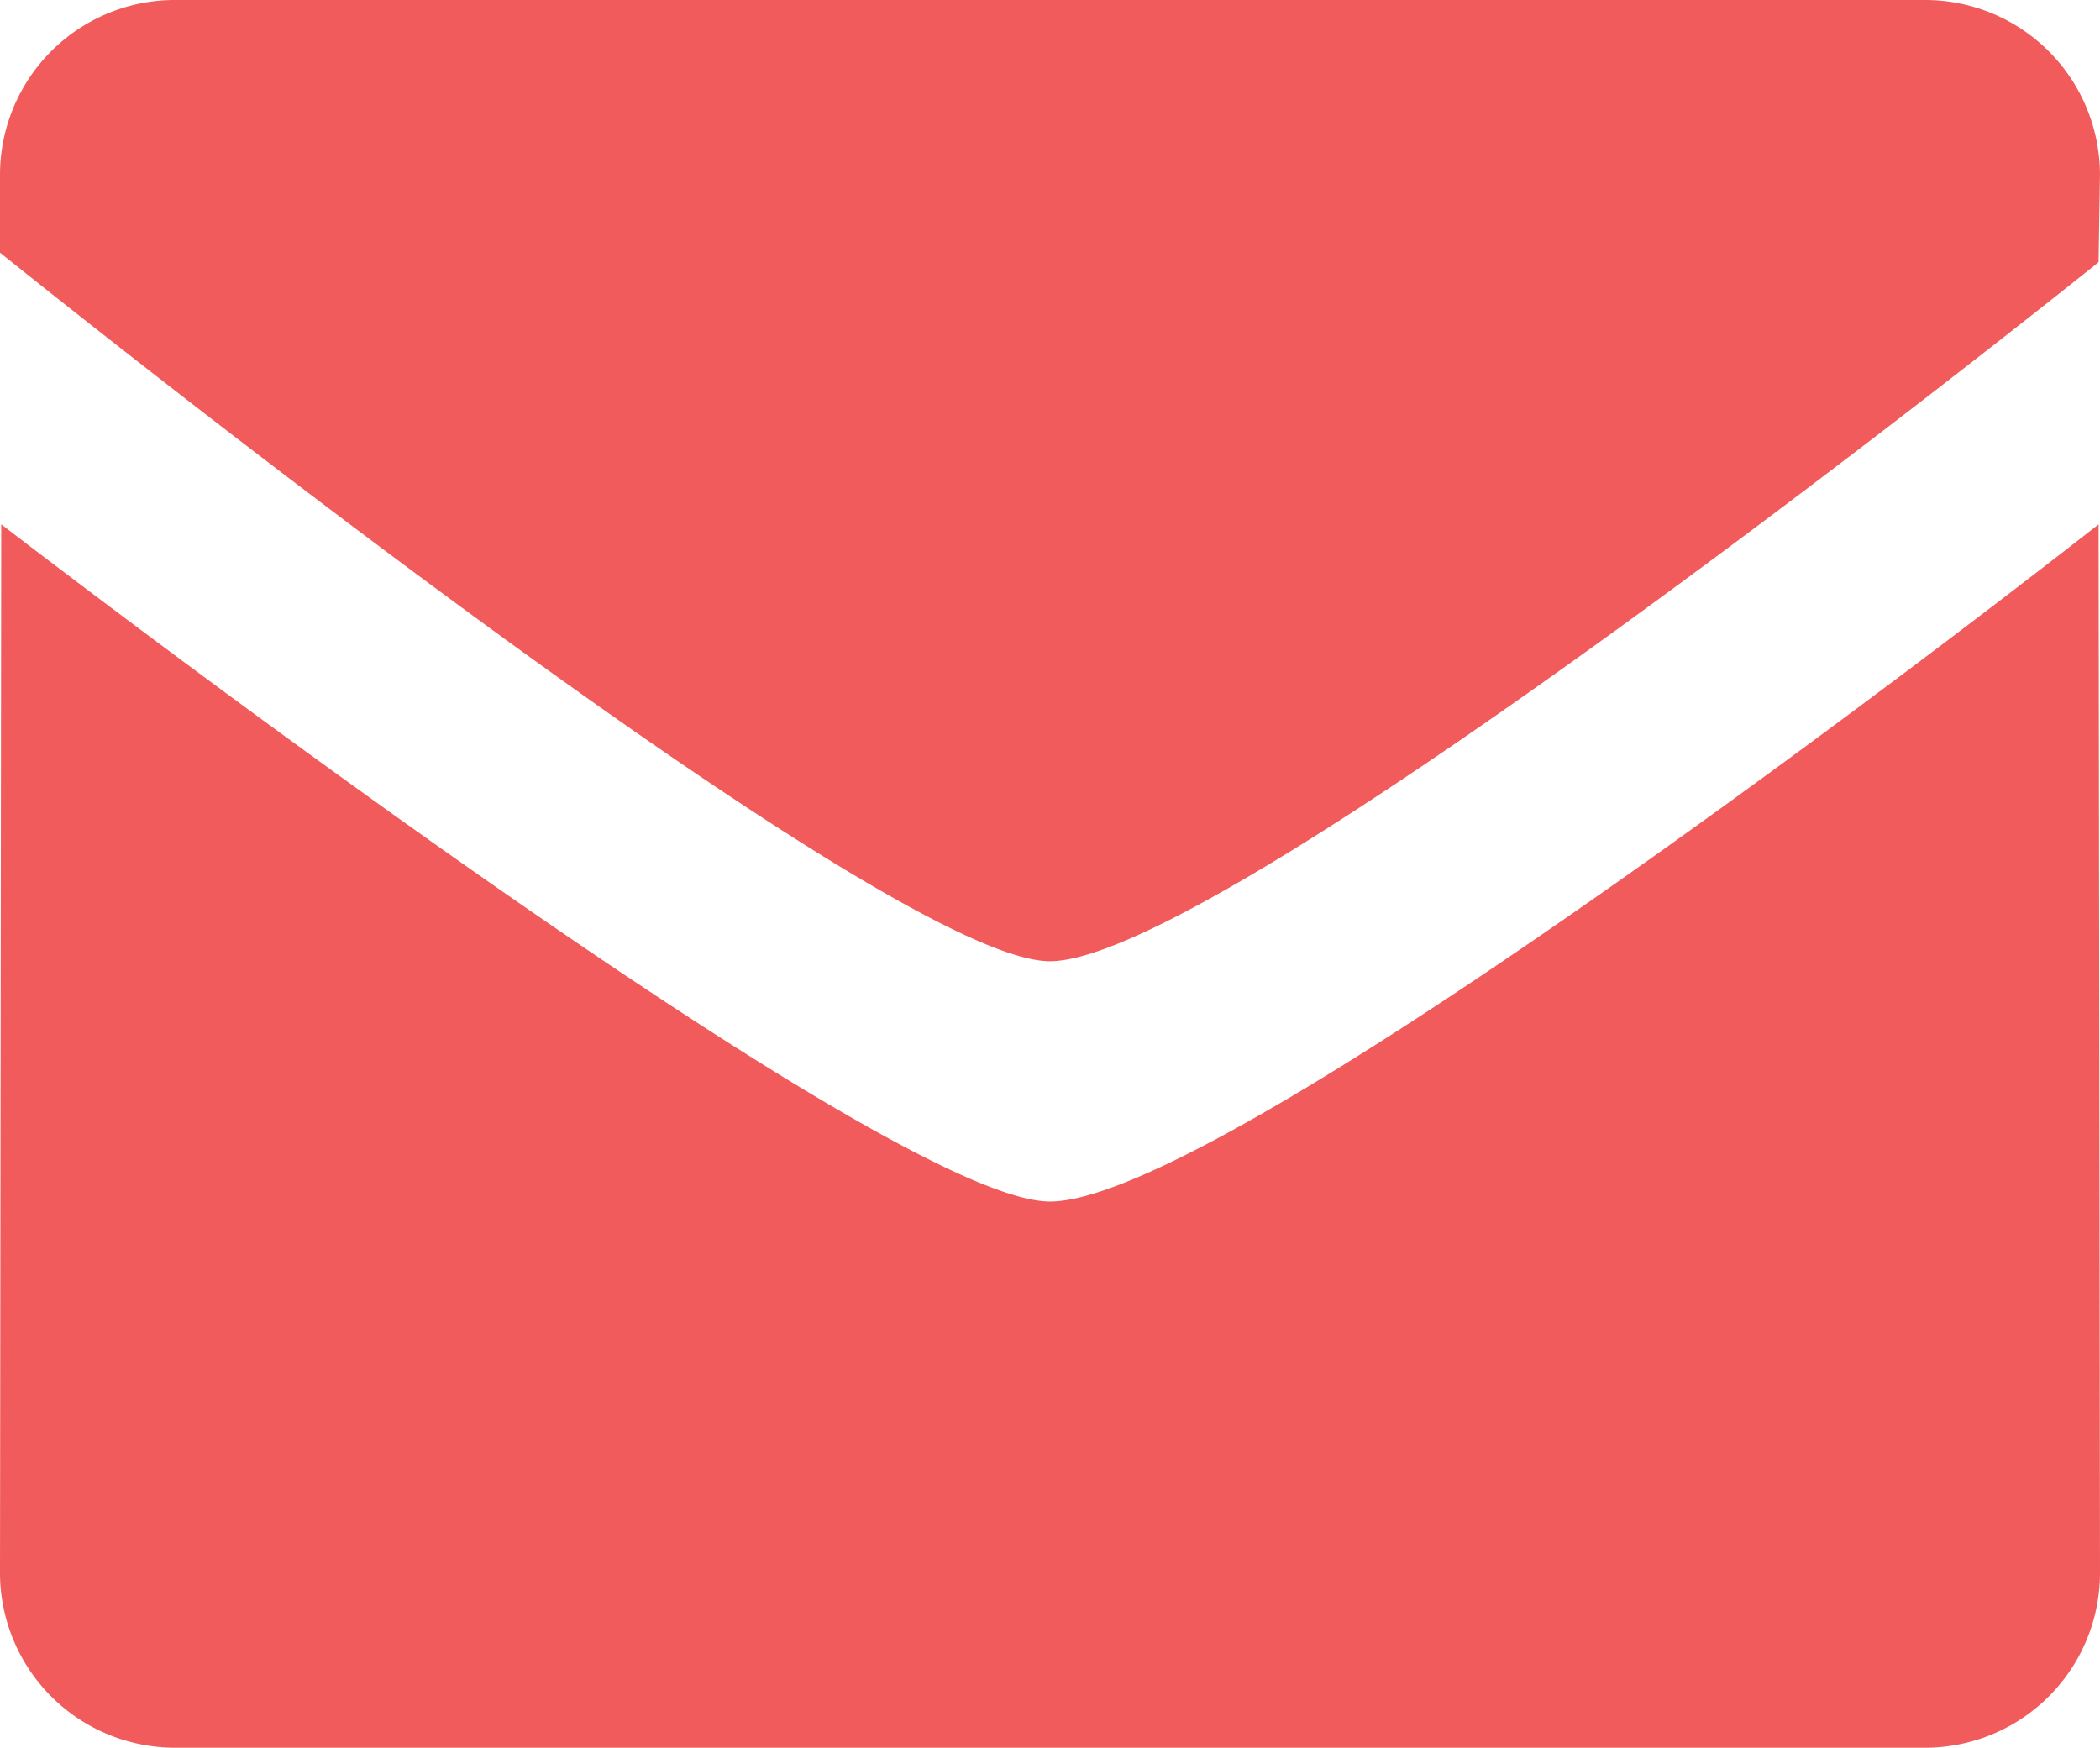 <svg xmlns="http://www.w3.org/2000/svg" width="52.566" height="43.748" viewBox="0 0 52.566 43.748"><defs><style>.a{fill:#f15b5b;fill-rule:evenodd;}</style></defs><path class="a" d="M26.251,26.062C21.979,26.062-.031,8.324-.031,8.324V6.375A4.377,4.377,0,0,1,4.348,2H48.153a4.378,4.378,0,0,1,4.381,4.375L52.5,8.562S30.728,26.062,26.251,26.062Zm0,6.015c4.683,0,26.249-16.952,26.249-16.952l.035,26.249a4.378,4.378,0,0,1-4.381,4.375H4.348A4.379,4.379,0,0,1-.031,41.373L0,15.124S21.979,32.077,26.251,32.077Z" transform="translate(0.031 -2)"/></svg>